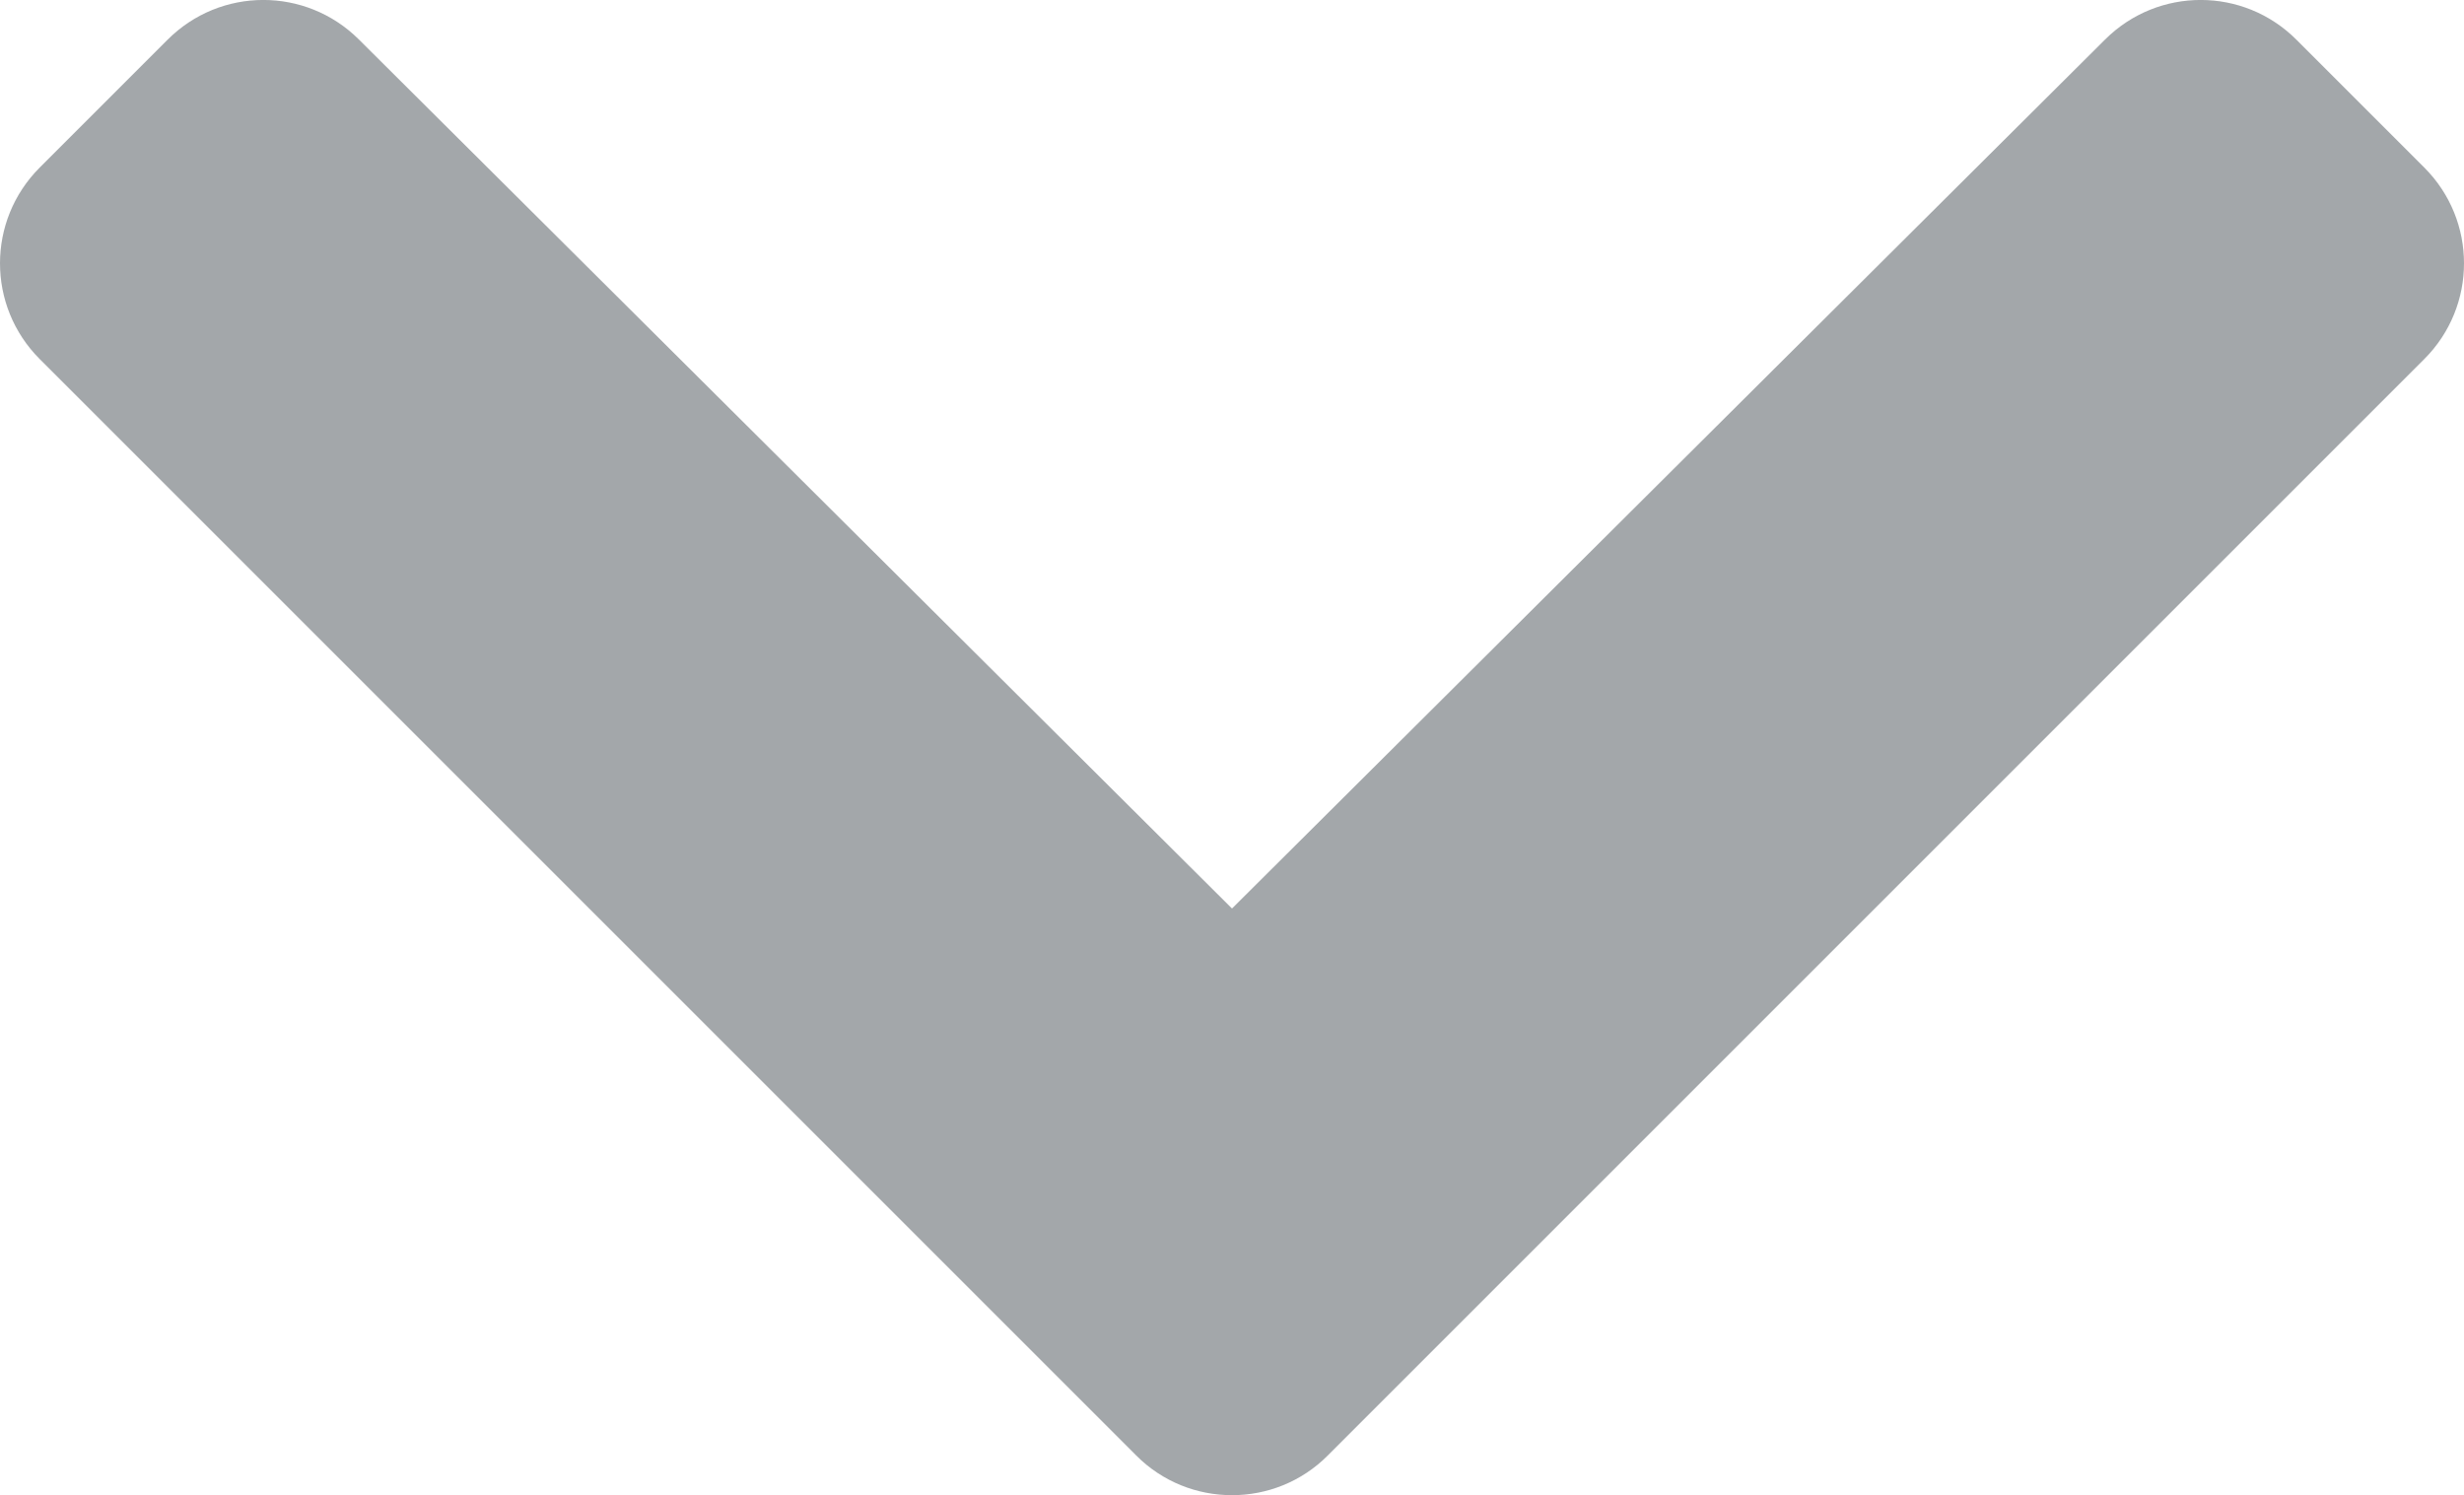 <svg width="8" height="4.855" viewBox="0 0 8 4.855" fill="none" xmlns="http://www.w3.org/2000/svg" xmlns:xlink="http://www.w3.org/1999/xlink">
	<desc>
			Created with Pixso.
	</desc>
	<defs/>
	<path id="Vector" d="M3.689 4.726L0.129 1.166C-0.043 0.994 -0.043 0.716 0.129 0.544L0.544 0.129C0.716 -0.043 0.993 -0.043 1.165 0.128L4 2.95L6.835 0.128C7.007 -0.043 7.284 -0.043 7.456 0.129L7.871 0.544C8.043 0.716 8.043 0.994 7.871 1.166L4.311 4.726C4.14 4.898 3.86 4.898 3.689 4.726Z" fill="#495057" fill-opacity="0.5" fill-rule="nonzero"/>
</svg>
